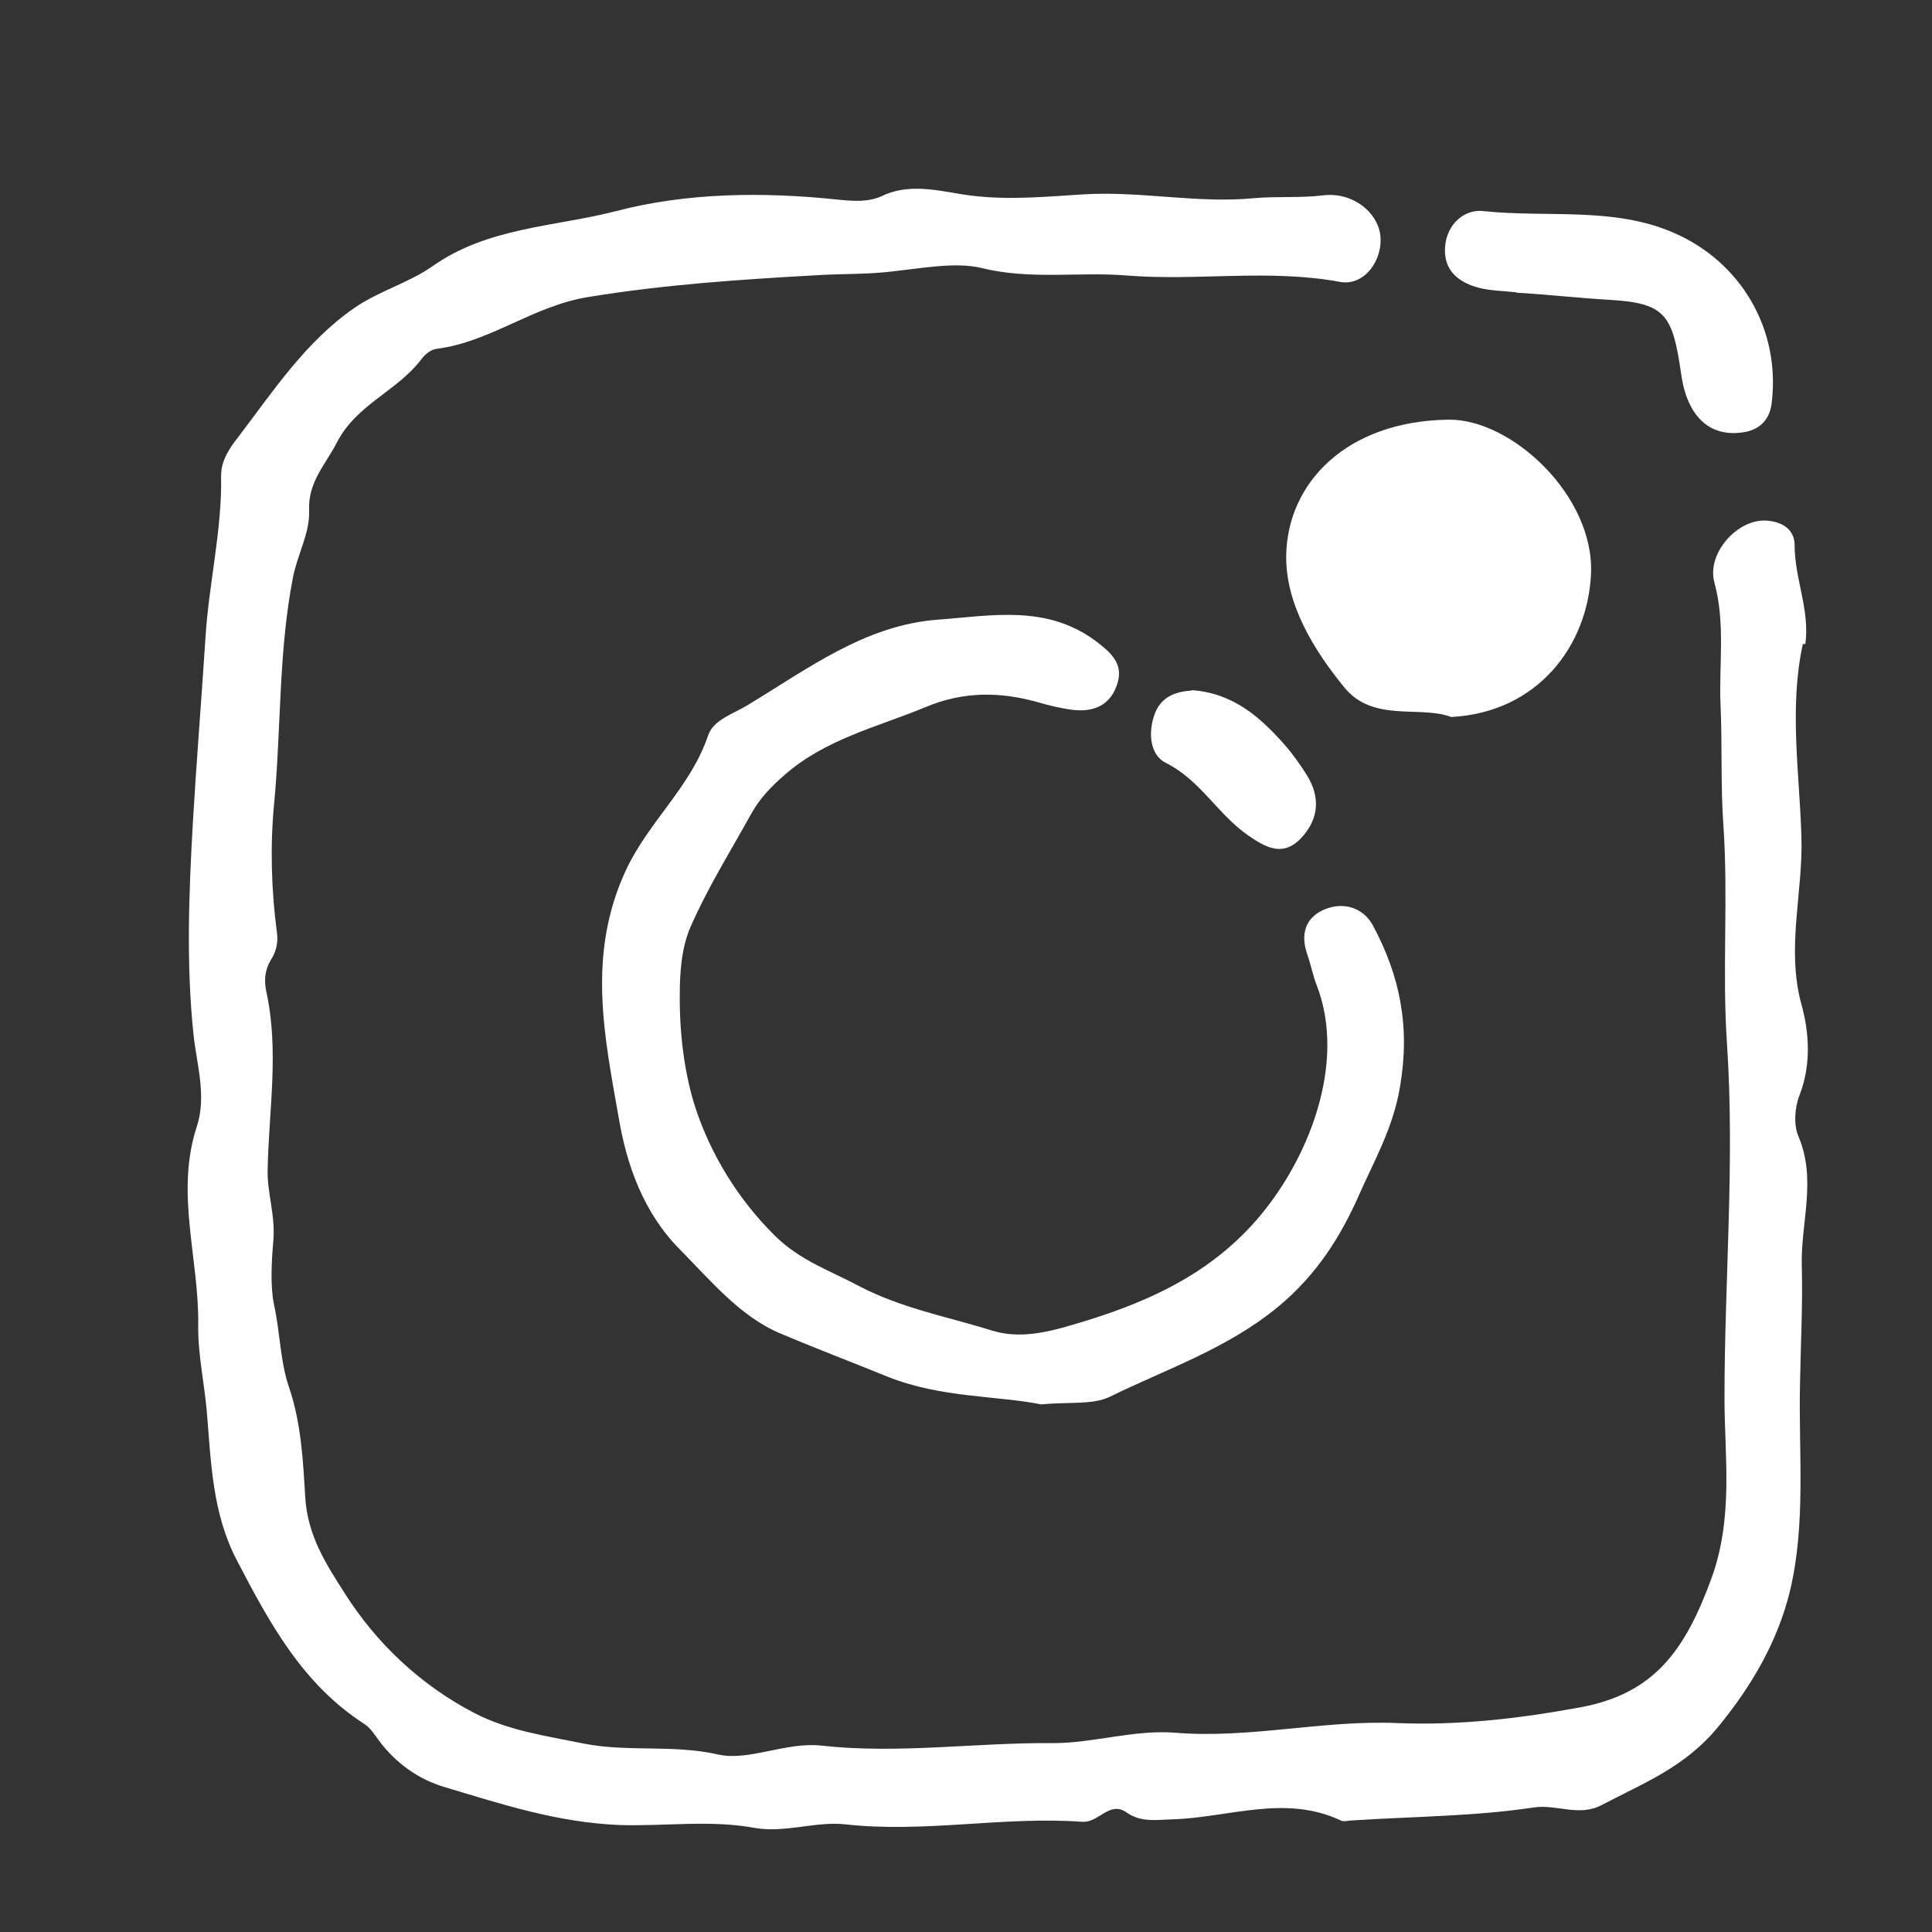 <?xml version="1.0" encoding="UTF-8"?><svg id="uuid-8089dbd0-2fd7-4526-aaf6-69800fe58c0b" xmlns="http://www.w3.org/2000/svg" viewBox="0 0 54 54"><rect x="0" y="0" width="54" height="54" fill="#333333" stroke="none"/><defs><style>.uuid-7faef541-9f59-40b0-bab7-f7e849ad6ea1{fill:white;}.uuid-6fb682b9-3ddc-4827-906e-410105cabfe2{fill:transparent;}.uuid-7ed119d0-e94a-493c-905b-864c414fbc58{fill:white;}.uuid-d6c92326-9c6c-497b-8e20-f031cbc802ed{fill:transparent;}path{fill:white}</style></defs><path class="uuid-d6c92326-9c6c-497b-8e20-f031cbc802ed" d="M27,53.99c-8.79,0-17.57,0-26.36,.01C.11,54,0,53.89,0,53.36,.02,35.79,.02,18.21,0,.64,0,.11,.11,0,.64,0,18.21,.02,35.79,.02,53.36,0c.53,0,.64,.11,.64,.64-.02,17.57-.02,35.14,0,52.71,0,.54-.11,.65-.64,.64-8.79-.02-17.57-.01-26.36-.01Z"/><path d="M50.39,18c-.39,1.79-.09,3.62-.04,5.39,.05,1.55-.43,3.11,0,4.68,.22,.79,.28,1.7-.06,2.56-.13,.34-.16,.82-.02,1.14,.51,1.2,.06,2.41,.09,3.6,.03,1.1-.03,2.22-.05,3.33-.04,1.93,.17,3.89-.28,5.77-.34,1.39-1.05,2.63-2.01,3.8-.93,1.13-2.09,1.57-3.25,2.18-.64,.34-1.26-.03-1.91,.07-1.66,.25-3.36,.25-5.04,.36-.12,0-.26,.05-.35,0-1.56-.73-3.12-.08-4.68-.03-.44,.01-.89,.1-1.3-.19-.48-.34-.77,.29-1.24,.26-2.21-.16-4.41,.32-6.63,.07-.81-.09-1.69,.25-2.53,.1-1.25-.23-2.52-.04-3.77-.08-1.74-.07-3.29-.58-4.89-1.06-.72-.21-1.36-.66-1.83-1.29-.13-.17-.24-.36-.41-.47-1.73-1.11-2.66-2.83-3.57-4.58-.69-1.32-.72-2.74-.84-4.16-.07-.8-.25-1.6-.24-2.4,.03-1.86-.65-3.7-.04-5.56,.28-.85,0-1.73-.09-2.56-.21-1.99-.13-3.97-.02-5.93,.1-1.7,.24-3.43,.35-5.13,.09-1.54,.47-3.04,.44-4.58,0-.41,.23-.76,.46-1.05,.99-1.3,1.9-2.69,3.26-3.63,.67-.47,1.52-.7,2.19-1.17,1.54-1.09,3.42-1.1,5.13-1.54,1.99-.52,4.12-.54,6.21-.32,.41,.04,.84,.08,1.24-.11,.83-.39,1.73-.09,2.5,0,1.07,.13,2.14,.02,3.15-.04,1.59-.09,3.15,.26,4.72,.11,.64-.06,1.29,0,1.94-.08,.83-.1,1.52,.47,1.6,1.11,.08,.72-.46,1.43-1.12,1.31-1.99-.37-3.99-.02-5.97-.18-1.34-.11-2.68,.13-4.06-.21-.73-.18-1.74,.02-2.61,.11-.66,.07-1.3,.05-1.95,.09-2.15,.12-4.28,.26-6.42,.61-1.56,.25-2.74,1.26-4.25,1.45-.16,.02-.33,.16-.43,.3-.67,.88-1.8,1.25-2.35,2.31-.32,.63-.82,1.11-.78,1.92,.02,.64-.34,1.24-.46,1.9-.4,2.09-.32,4.21-.52,6.3-.11,1.15-.08,2.39,.08,3.58,.04,.28-.02,.54-.17,.77-.17,.28-.19,.58-.13,.87,.37,1.67,.07,3.34,.04,5.02-.01,.63,.22,1.26,.16,1.96-.05,.57-.09,1.27,.02,1.79,.17,.77,.17,1.59,.42,2.31,.34,1,.39,2.05,.45,3.04,.06,1.12,.61,1.93,1.11,2.72,.89,1.4,2.12,2.56,3.62,3.34,.94,.49,2.01,.64,3.04,.85,1.24,.25,2.51,.02,3.78,.31,.86,.19,1.88-.36,2.88-.25,2.16,.24,4.32-.09,6.49-.07,1.11,0,2.25-.38,3.4-.29,2.08,.17,4.14-.36,6.2-.27,1.75,.07,3.43-.13,5.12-.44,2.07-.38,2.93-1.6,3.66-3.59,.63-1.72,.37-3.42,.37-5.05,0-3.3,.29-6.61,.07-9.9-.14-2.04,.04-4.06-.1-6.1-.08-1.1-.03-2.25-.08-3.36-.05-1.13,.14-2.29-.17-3.43-.23-.82,.64-1.79,1.45-1.74,.45,.03,.79,.25,.79,.69,0,.93,.43,1.81,.3,2.76Z"/><path d="M29.14,39.26c-1.29-.26-2.82-.18-4.33-.78-.98-.4-2.01-.79-3-1.21-1.12-.47-1.94-1.47-2.81-2.35-1.02-1.03-1.48-2.36-1.7-3.64-.4-2.29-.91-4.59,.2-6.97,.64-1.36,1.81-2.32,2.29-3.75,.15-.45,.72-.61,1.12-.86,1.67-1.01,3.28-2.23,5.3-2.38,1.49-.11,3.04-.43,4.42,.6,.45,.34,.8,.66,.58,1.25-.2,.56-.67,.74-1.23,.67-.32-.04-.65-.12-.96-.21-1.06-.3-2.09-.31-3.14,.13-1.35,.56-2.8,.89-3.95,1.9-.37,.32-.69,.65-.93,1.08-.58,1.05-1.22,2.07-1.7,3.17-.25,.57-.3,1.26-.3,1.9-.01,1.07,.13,2.21,.44,3.16,.43,1.3,1.18,2.54,2.22,3.57,.7,.69,1.53,.97,2.34,1.4,1.2,.63,2.48,.86,3.73,1.25,.77,.24,1.56,.04,2.21-.15,1.93-.56,3.76-1.32,5.17-2.93,1.46-1.67,2.54-4.39,1.69-6.58-.11-.28-.16-.57-.26-.85-.18-.52-.09-.98,.41-1.23,.56-.27,1.14-.1,1.42,.41,.76,1.41,1.05,2.84,.76,4.52-.19,1.14-.71,2.04-1.14,3.01-.52,1.18-1.19,2.24-2.26,3.13-1.43,1.18-3.12,1.74-4.71,2.52-.48,.23-1.11,.14-1.9,.21Z"/><path d="M40.56,20.04c-.87-.33-2.18,.16-2.98-.82-.87-1.06-1.65-2.35-1.63-3.69,.03-2.03,1.68-3.76,4.53-3.8,1.76-.03,4.08,2.12,3.99,4.3-.09,2.03-1.5,3.88-3.9,4.01Z"/><path class="uuid-7ed119d0-e94a-493c-905b-864c414fbc58" d="M42.38,8.17c-.35-.04-.72-.04-1.06-.13-.56-.15-.98-.49-.93-1.14,.05-.65,.55-1.06,1.07-1,1.78,.19,3.64-.13,5.33,.61,1.86,.81,2.98,2.68,2.73,4.75-.05,.44-.3,.72-.72,.81-.53,.1-1.02-.01-1.37-.45-.26-.33-.38-.74-.44-1.16-.24-1.66-.43-1.99-2.01-2.08-.87-.05-1.73-.15-2.6-.2Z"/><path class="uuid-7faef541-9f59-40b0-bab7-f7e849ad6ea1" d="M33.31,19.29c1.15,.08,1.91,.75,2.59,1.52,.23,.26,.44,.56,.63,.86,.37,.6,.34,1.2-.14,1.73-.5,.55-.97,.32-1.49-.04-.86-.59-1.35-1.56-2.32-2.04-.44-.22-.5-.85-.3-1.38,.19-.49,.61-.61,1.03-.64Z"/><path class="uuid-6fb682b9-3ddc-4827-906e-410105cabfe2" d="M40.12,14.05c1.09,0,2.21,.92,2.23,1.86,.03,1.05-1.12,2.06-2.31,2.03-.8-.02-1.88-1.31-1.85-2.21,.03-.93,.88-1.67,1.93-1.68Z"/></svg>
